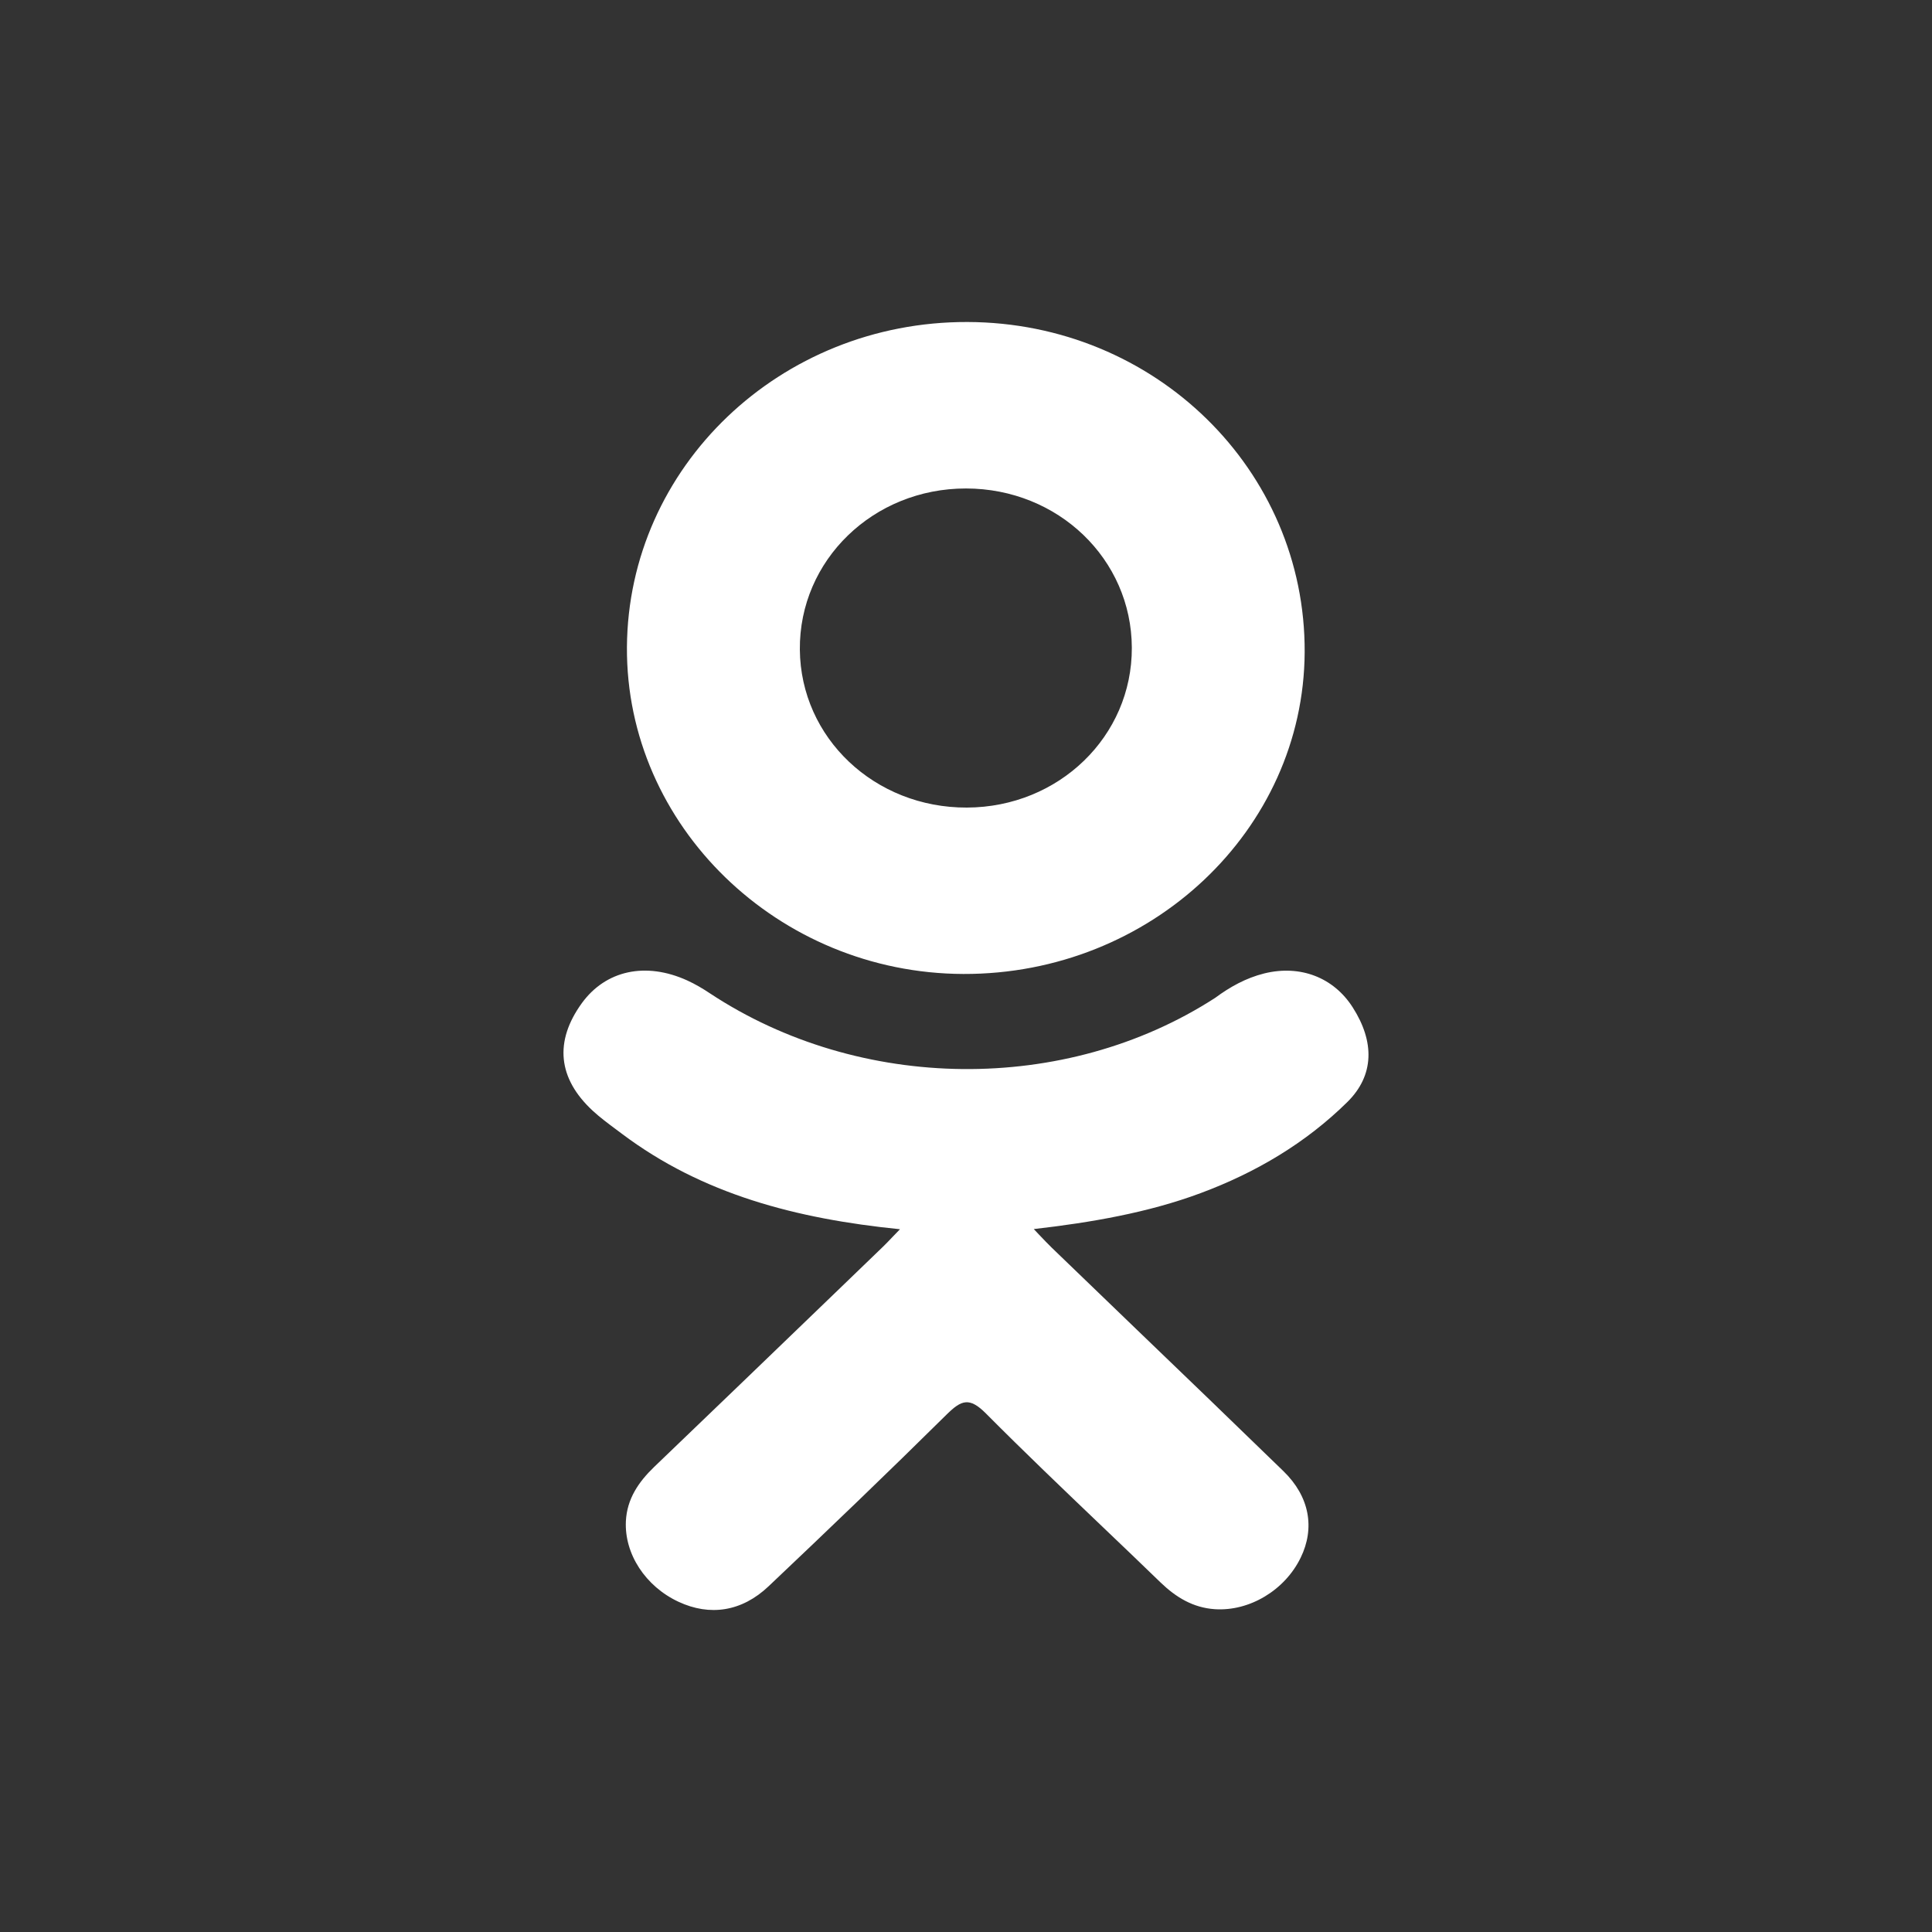 <svg width="24" height="24" viewBox="0 0 24 24" fill="none" xmlns="http://www.w3.org/2000/svg">
<rect x="0" y="0" width="24" height="24" fill="#333333" stroke="none"/>
<path fill-rule="evenodd" clip-rule="evenodd" d="M0.788 4.04C0.775 6.257 2.664 8.091 4.967 8.099C7.293 8.106 9.195 6.314 9.207 4.102C9.218 1.838 7.348 0.006 5.017 1.57369e-05C2.691 -0.006 0.802 1.8 0.788 4.04ZM5 2.068C6.144 2.069 7.056 2.945 7.06 4.046C7.064 5.146 6.154 6.028 5.011 6.032C3.865 6.036 2.945 5.166 2.936 4.069C2.927 2.959 3.848 2.067 5 2.068ZM0.728 10.086C1.725 10.835 2.889 11.14 4.18 11.27L4.089 11.364C4.044 11.411 4.007 11.451 3.968 11.488L3.38 12.055C2.63 12.778 1.879 13.501 1.126 14.223C0.93 14.412 0.789 14.621 0.775 14.896C0.755 15.302 1.017 15.706 1.429 15.898C1.817 16.079 2.214 16.022 2.548 15.705C3.293 15 4.032 14.291 4.76 13.571C4.943 13.391 5.042 13.352 5.248 13.559C5.724 14.038 6.213 14.505 6.702 14.972C6.941 15.2 7.181 15.429 7.418 15.659C7.607 15.841 7.82 15.972 8.092 15.99C8.522 16.018 8.961 15.754 9.157 15.351C9.337 14.983 9.269 14.591 8.943 14.275C8.334 13.683 7.722 13.094 7.11 12.506C6.762 12.17 6.413 11.835 6.065 11.499C6.015 11.45 5.974 11.407 5.911 11.341L5.842 11.268C6.548 11.187 7.261 11.065 7.913 10.822C8.602 10.566 9.222 10.198 9.738 9.689C10.073 9.358 10.077 8.941 9.804 8.514C9.565 8.14 9.151 7.983 8.706 8.092C8.477 8.149 8.279 8.26 8.095 8.396C6.23 9.601 3.679 9.567 1.821 8.341C1.73 8.28 1.635 8.224 1.536 8.179C1.02 7.945 0.525 8.054 0.229 8.46C-0.116 8.935 -0.072 9.396 0.364 9.799C0.454 9.882 0.554 9.956 0.653 10.03L0.728 10.086Z" transform="translate(7 4)" fill="white"/>
</svg>
